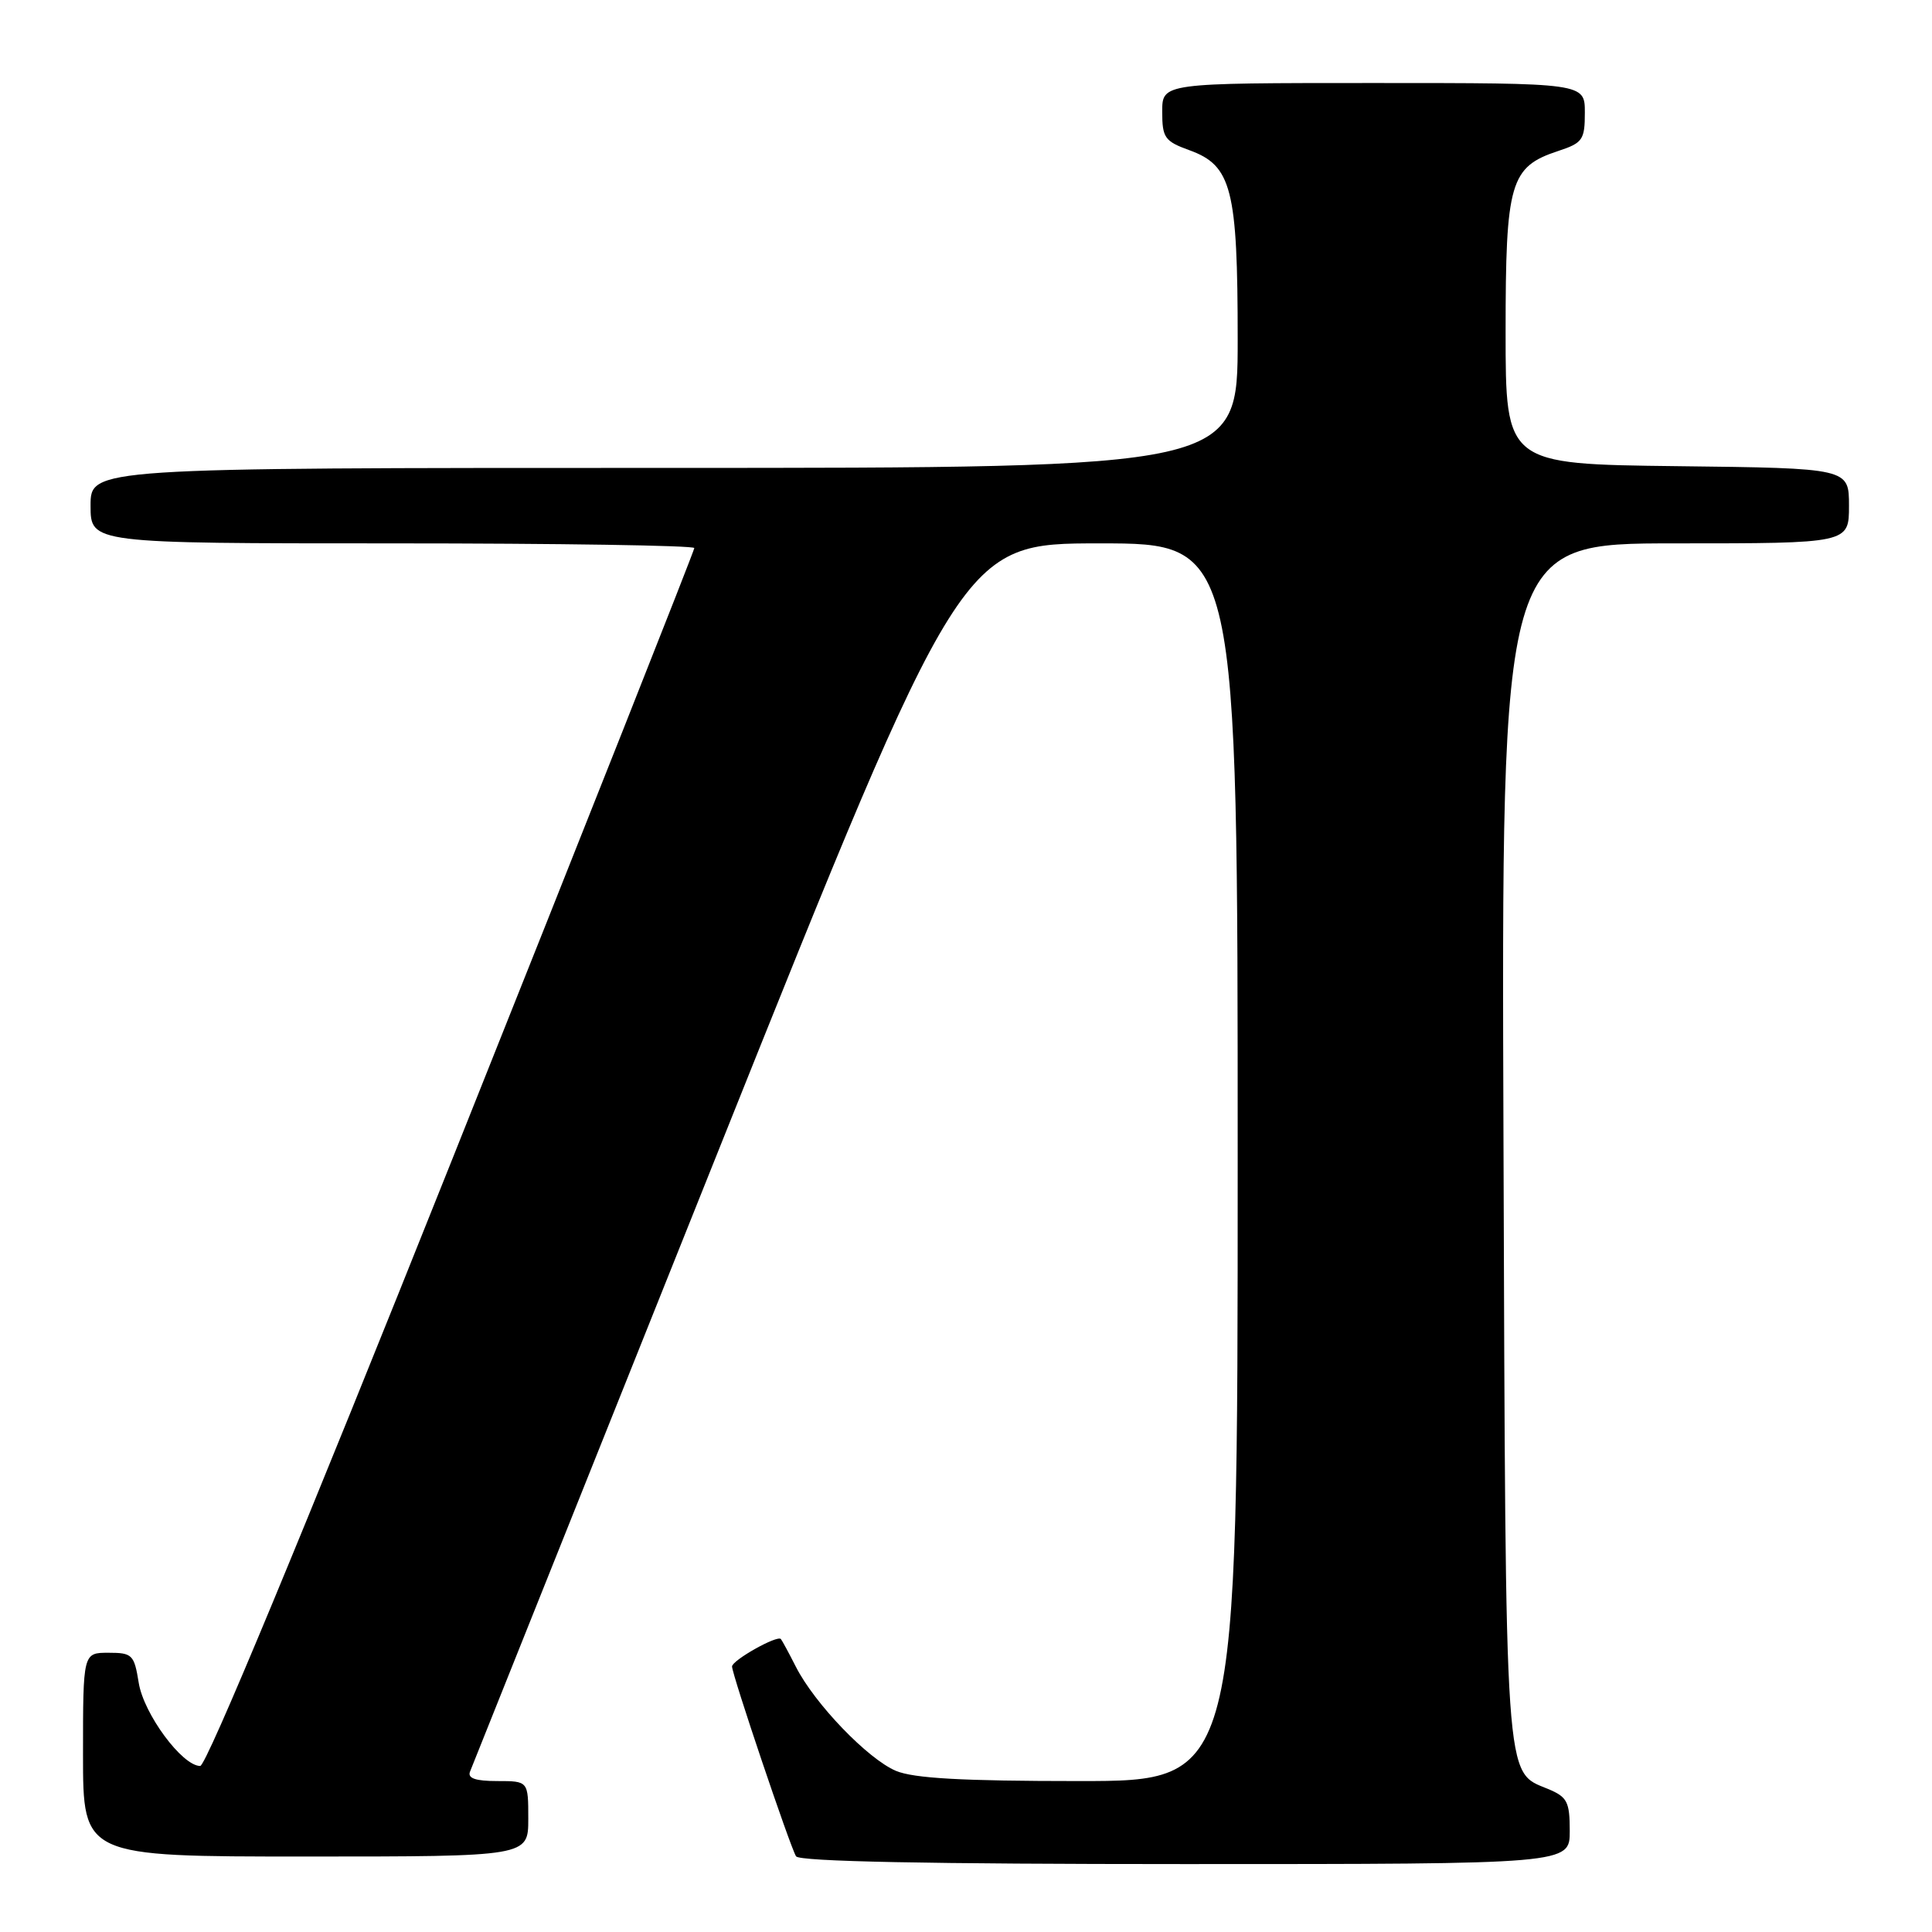 <?xml version="1.0" encoding="UTF-8" standalone="no"?>
<!DOCTYPE svg PUBLIC "-//W3C//DTD SVG 1.1//EN" "http://www.w3.org/Graphics/SVG/1.1/DTD/svg11.dtd" >
<svg xmlns="http://www.w3.org/2000/svg" xmlns:xlink="http://www.w3.org/1999/xlink" version="1.1" viewBox="0 0 256 256">
 <g >
 <path fill="currentColor"
d=" M 208.00 242.62 C 208.00 238.74 207.67 238.11 205.13 237.05 C 199.33 234.65 199.52 237.44 199.22 151.25 C 198.94 72.00 198.94 72.00 221.97 72.00 C 245.00 72.00 245.00 72.00 245.00 67.02 C 245.00 62.04 245.00 62.04 222.25 61.77 C 199.50 61.50 199.50 61.50 199.50 43.95 C 199.50 24.16 200.09 22.11 206.46 20.01 C 209.71 18.94 210.00 18.53 210.00 14.92 C 210.00 11.00 210.00 11.00 182.00 11.00 C 154.00 11.00 154.00 11.00 154.00 14.80 C 154.00 18.25 154.33 18.72 157.59 19.90 C 163.21 21.93 164.00 25.03 164.00 44.97 C 164.00 62.00 164.00 62.00 88.00 62.00 C 12.00 62.00 12.00 62.00 12.00 67.00 C 12.00 72.00 12.00 72.00 52.00 72.00 C 74.00 72.00 92.00 72.28 92.00 72.62 C 92.00 72.96 77.57 109.41 59.92 153.62 C 40.10 203.29 27.34 234.00 26.53 234.00 C 24.14 234.00 19.04 227.10 18.38 222.97 C 17.78 219.25 17.53 219.00 14.37 219.00 C 11.00 219.00 11.00 219.00 11.00 232.50 C 11.00 246.00 11.00 246.00 40.50 246.00 C 70.00 246.00 70.00 246.00 70.00 241.00 C 70.00 236.00 70.00 236.00 65.89 236.00 C 63.01 236.00 61.93 235.63 62.28 234.75 C 62.55 234.06 77.31 197.16 95.08 152.75 C 127.39 72.00 127.39 72.00 145.70 72.00 C 164.00 72.00 164.00 72.00 164.00 154.00 C 164.00 236.00 164.00 236.00 142.97 236.00 C 127.55 236.00 121.08 235.64 118.72 234.65 C 115.00 233.08 107.95 225.76 105.46 220.86 C 104.52 219.01 103.62 217.35 103.47 217.18 C 102.99 216.63 97.00 220.00 97.00 220.82 C 97.00 221.89 104.69 244.69 105.48 245.97 C 105.91 246.66 123.10 247.00 157.06 247.00 C 208.00 247.00 208.00 247.00 208.00 242.62 Z "/>
</g>
</svg>